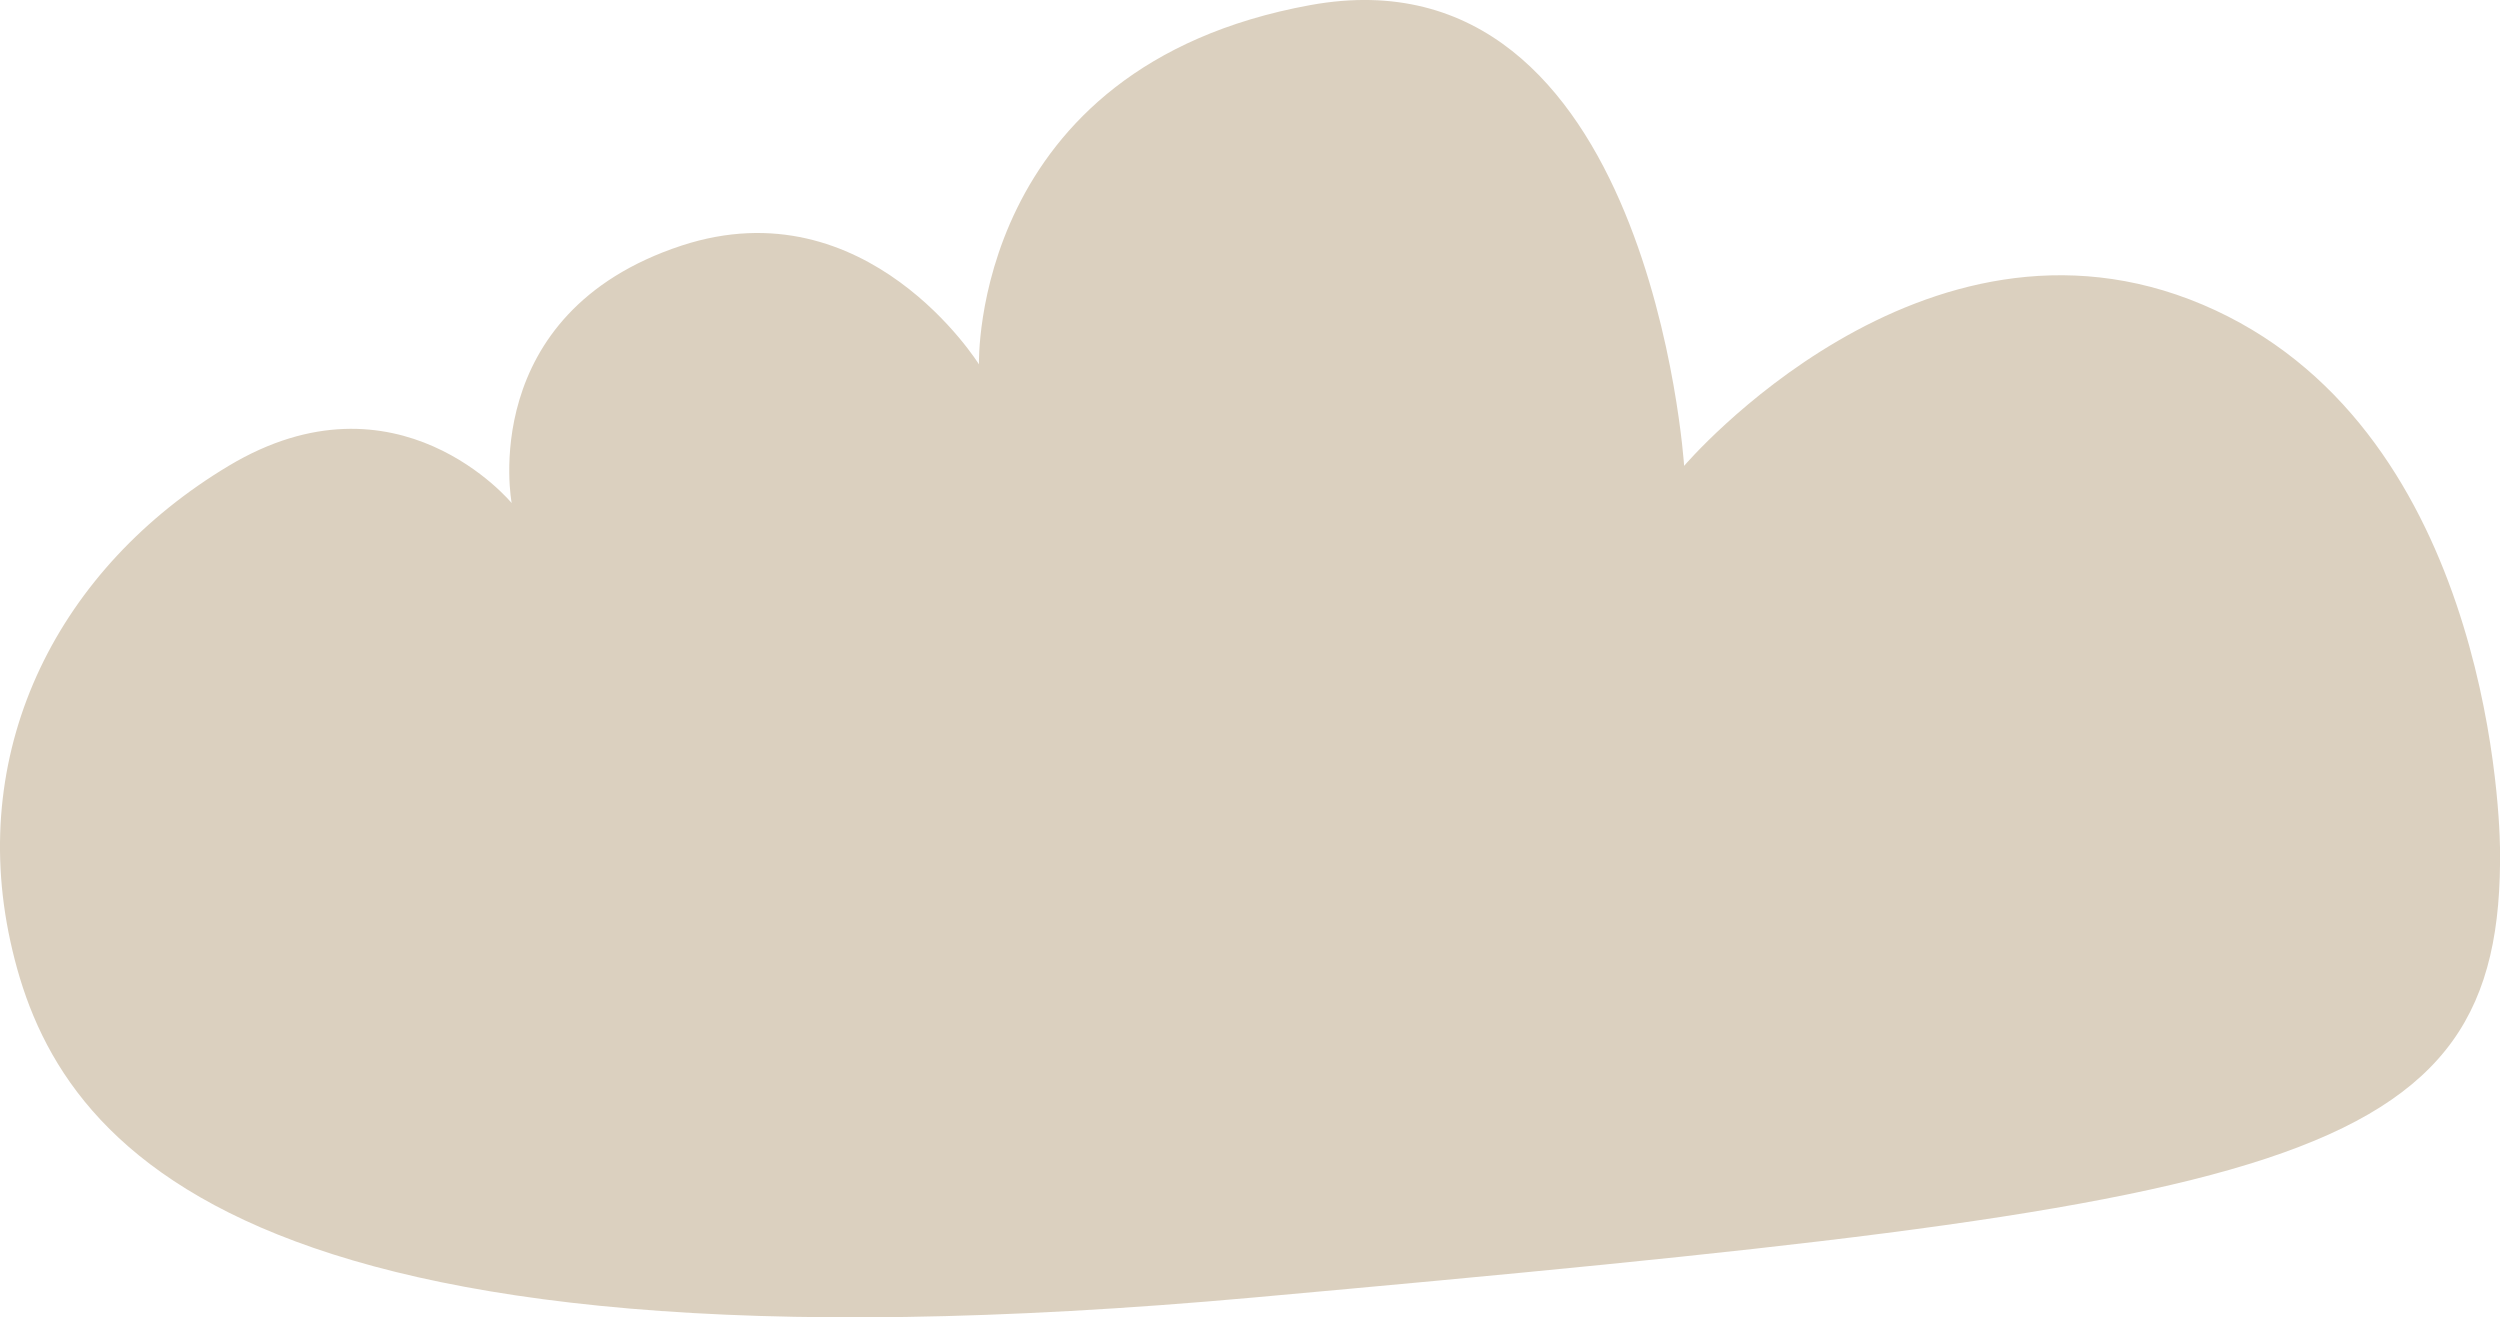 <svg xmlns="http://www.w3.org/2000/svg" viewBox="0 0 334 176"><defs><style>.cls-1{fill:#dbd0bf;fill-rule:evenodd;}</style></defs><title>nube0</title><g id="Layer_2" data-name="Layer 2"><g id="Layer_1-2" data-name="Layer 1"><path class="cls-1" d="M334,113.26c-.09-6.11-2.27-56.68-39.73-72.56S225,62.24,225,62.24,220.47-7.6,175.06.68s-44.27,48-44.27,48-14.91-24-39.73-15.87c-27.51,9.06-22.7,34.4-22.7,34.4S53.11,48.7,30.53,62.25-4.3,99.66,1.38,125.73s28.13,60.08,166.18,47.61S334.61,156.34,334,113.26Z"/></g></g></svg>
